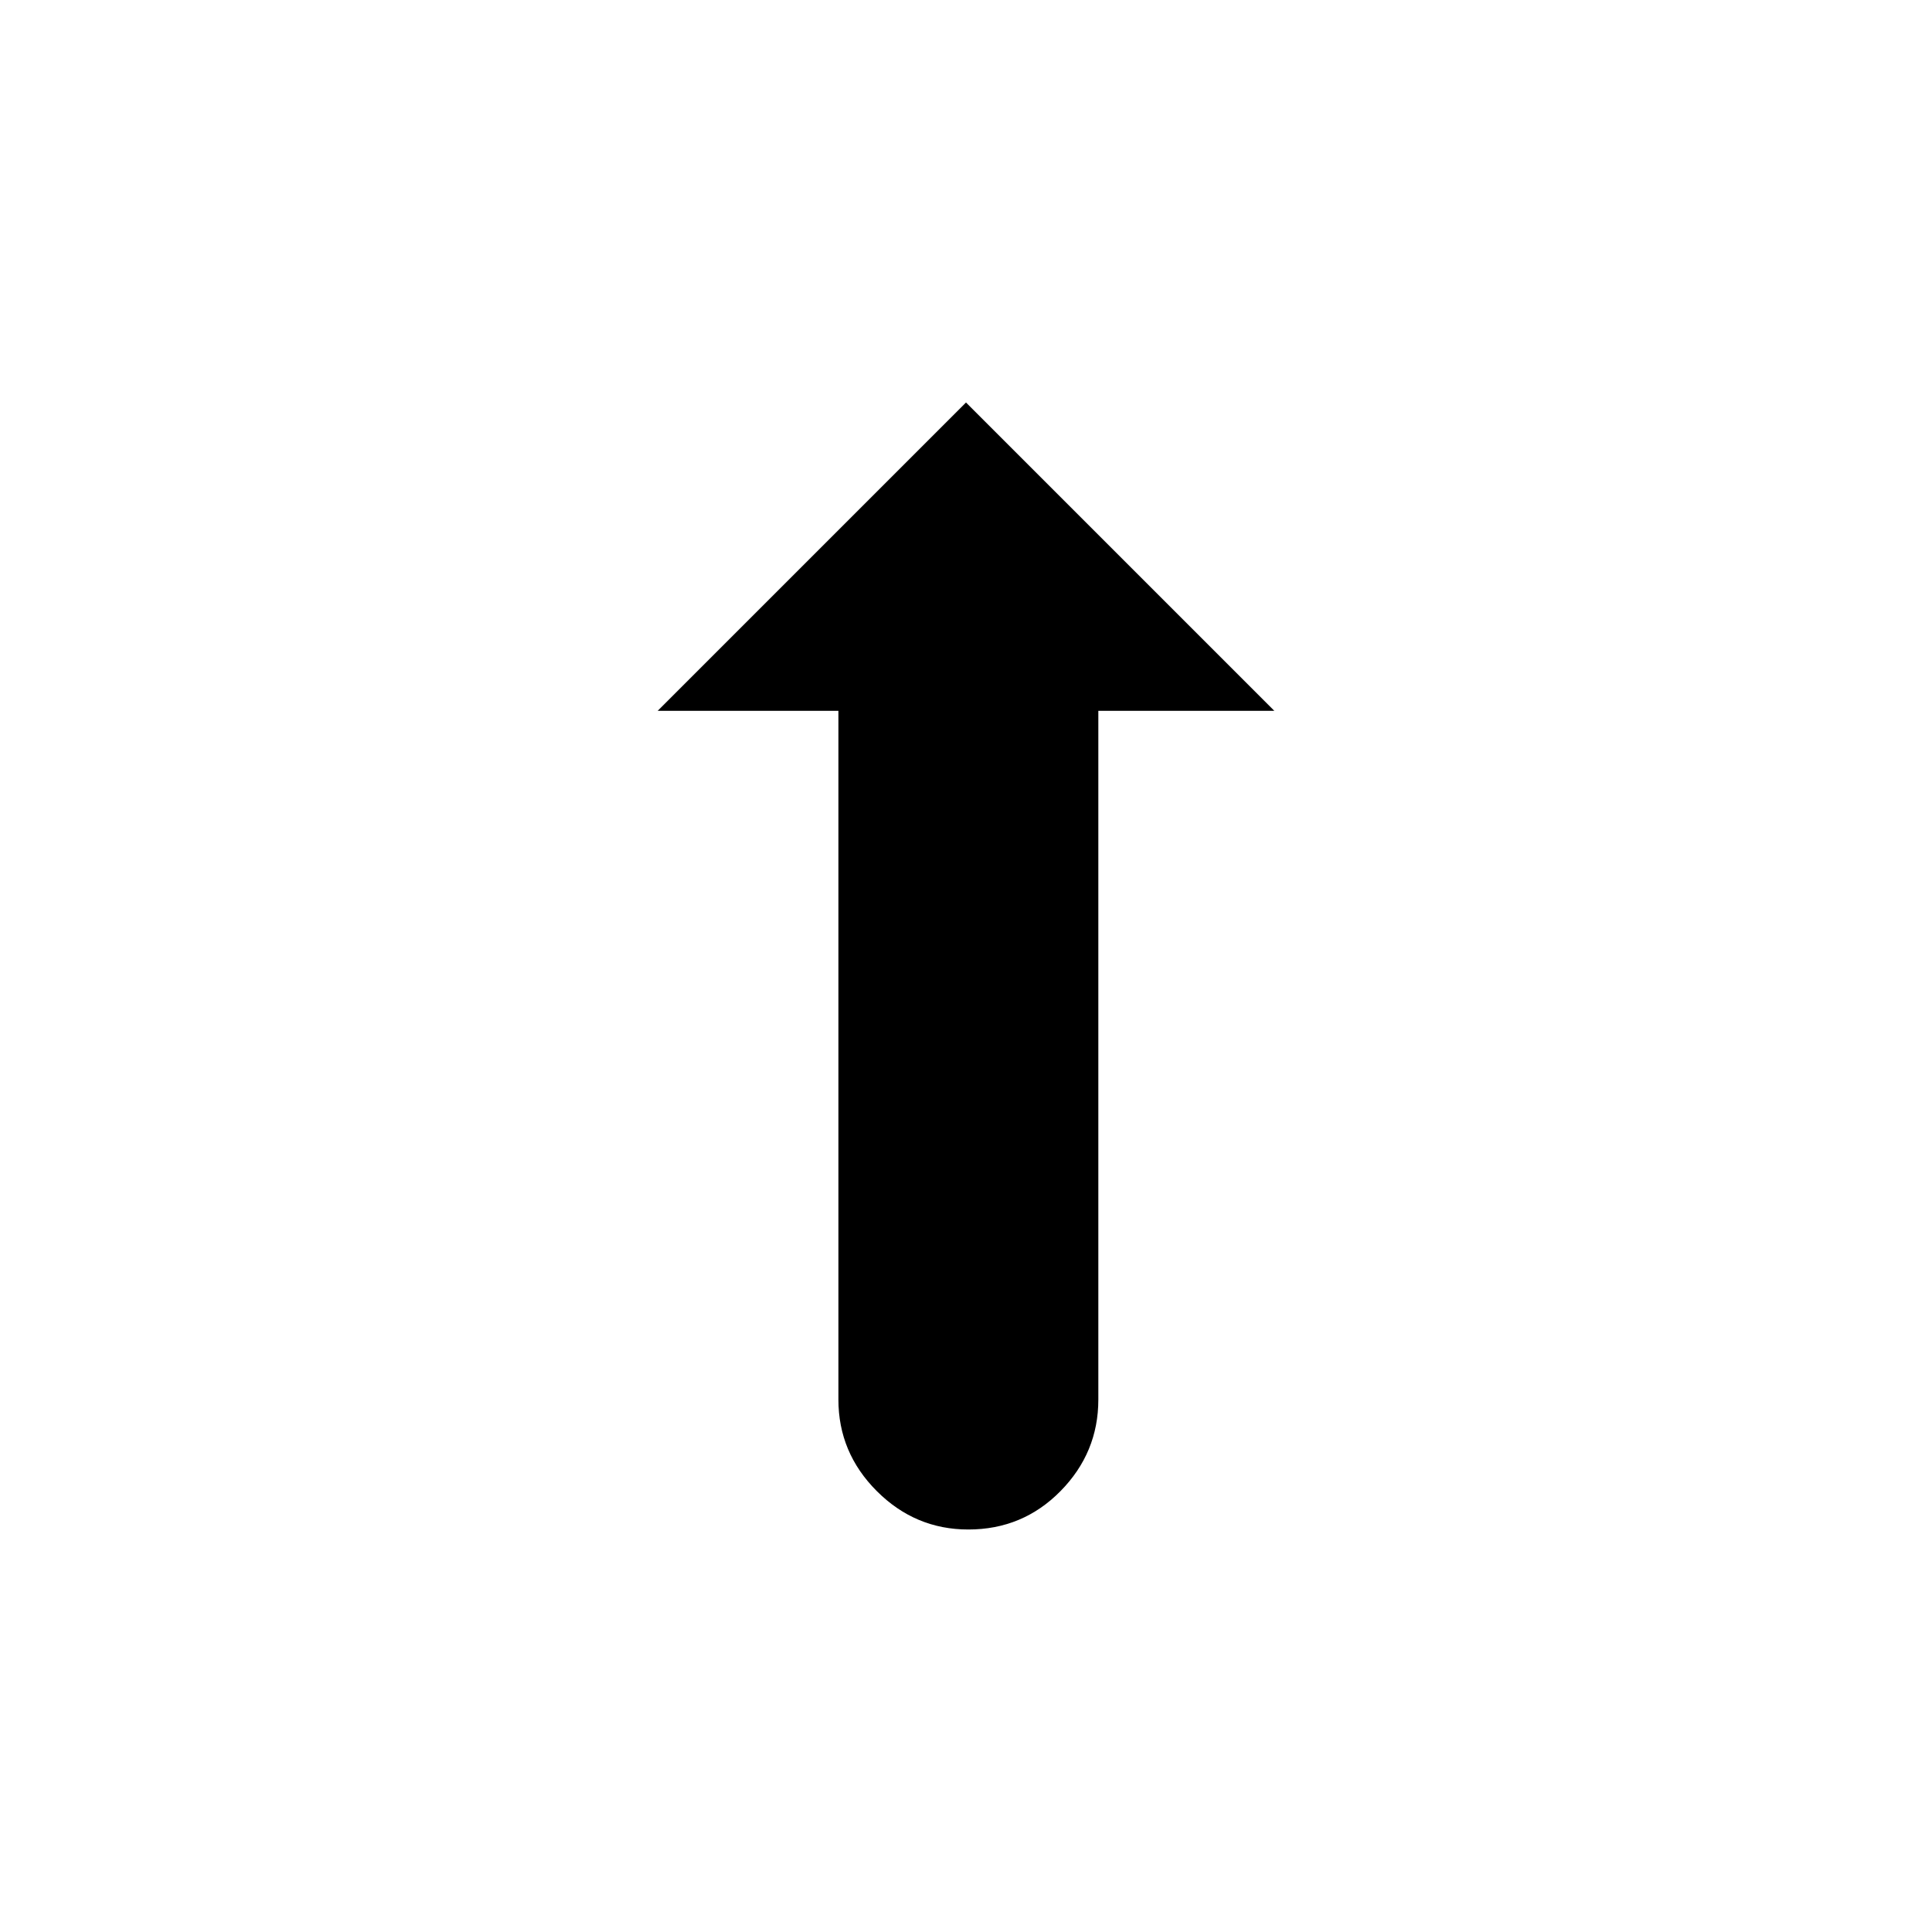 <svg viewBox="0 0 24 24" xmlns="http://www.w3.org/2000/svg" xml:space="preserve" style="fill-rule:evenodd;clip-rule:evenodd;stroke-linejoin:round;stroke-miterlimit:2"><path style="fill:none" d="M0 0h24v24H0z"/><path d="M10.415 8.83v8.556c0 .44.159.819.477 1.137.318.318.697.477 1.137.477.45 0 .832-.159 1.145-.477.313-.318.47-.697.47-1.137V8.83h2.186L12 5 8.17 8.83h2.245z" style="fill-rule:nonzero"/></svg>